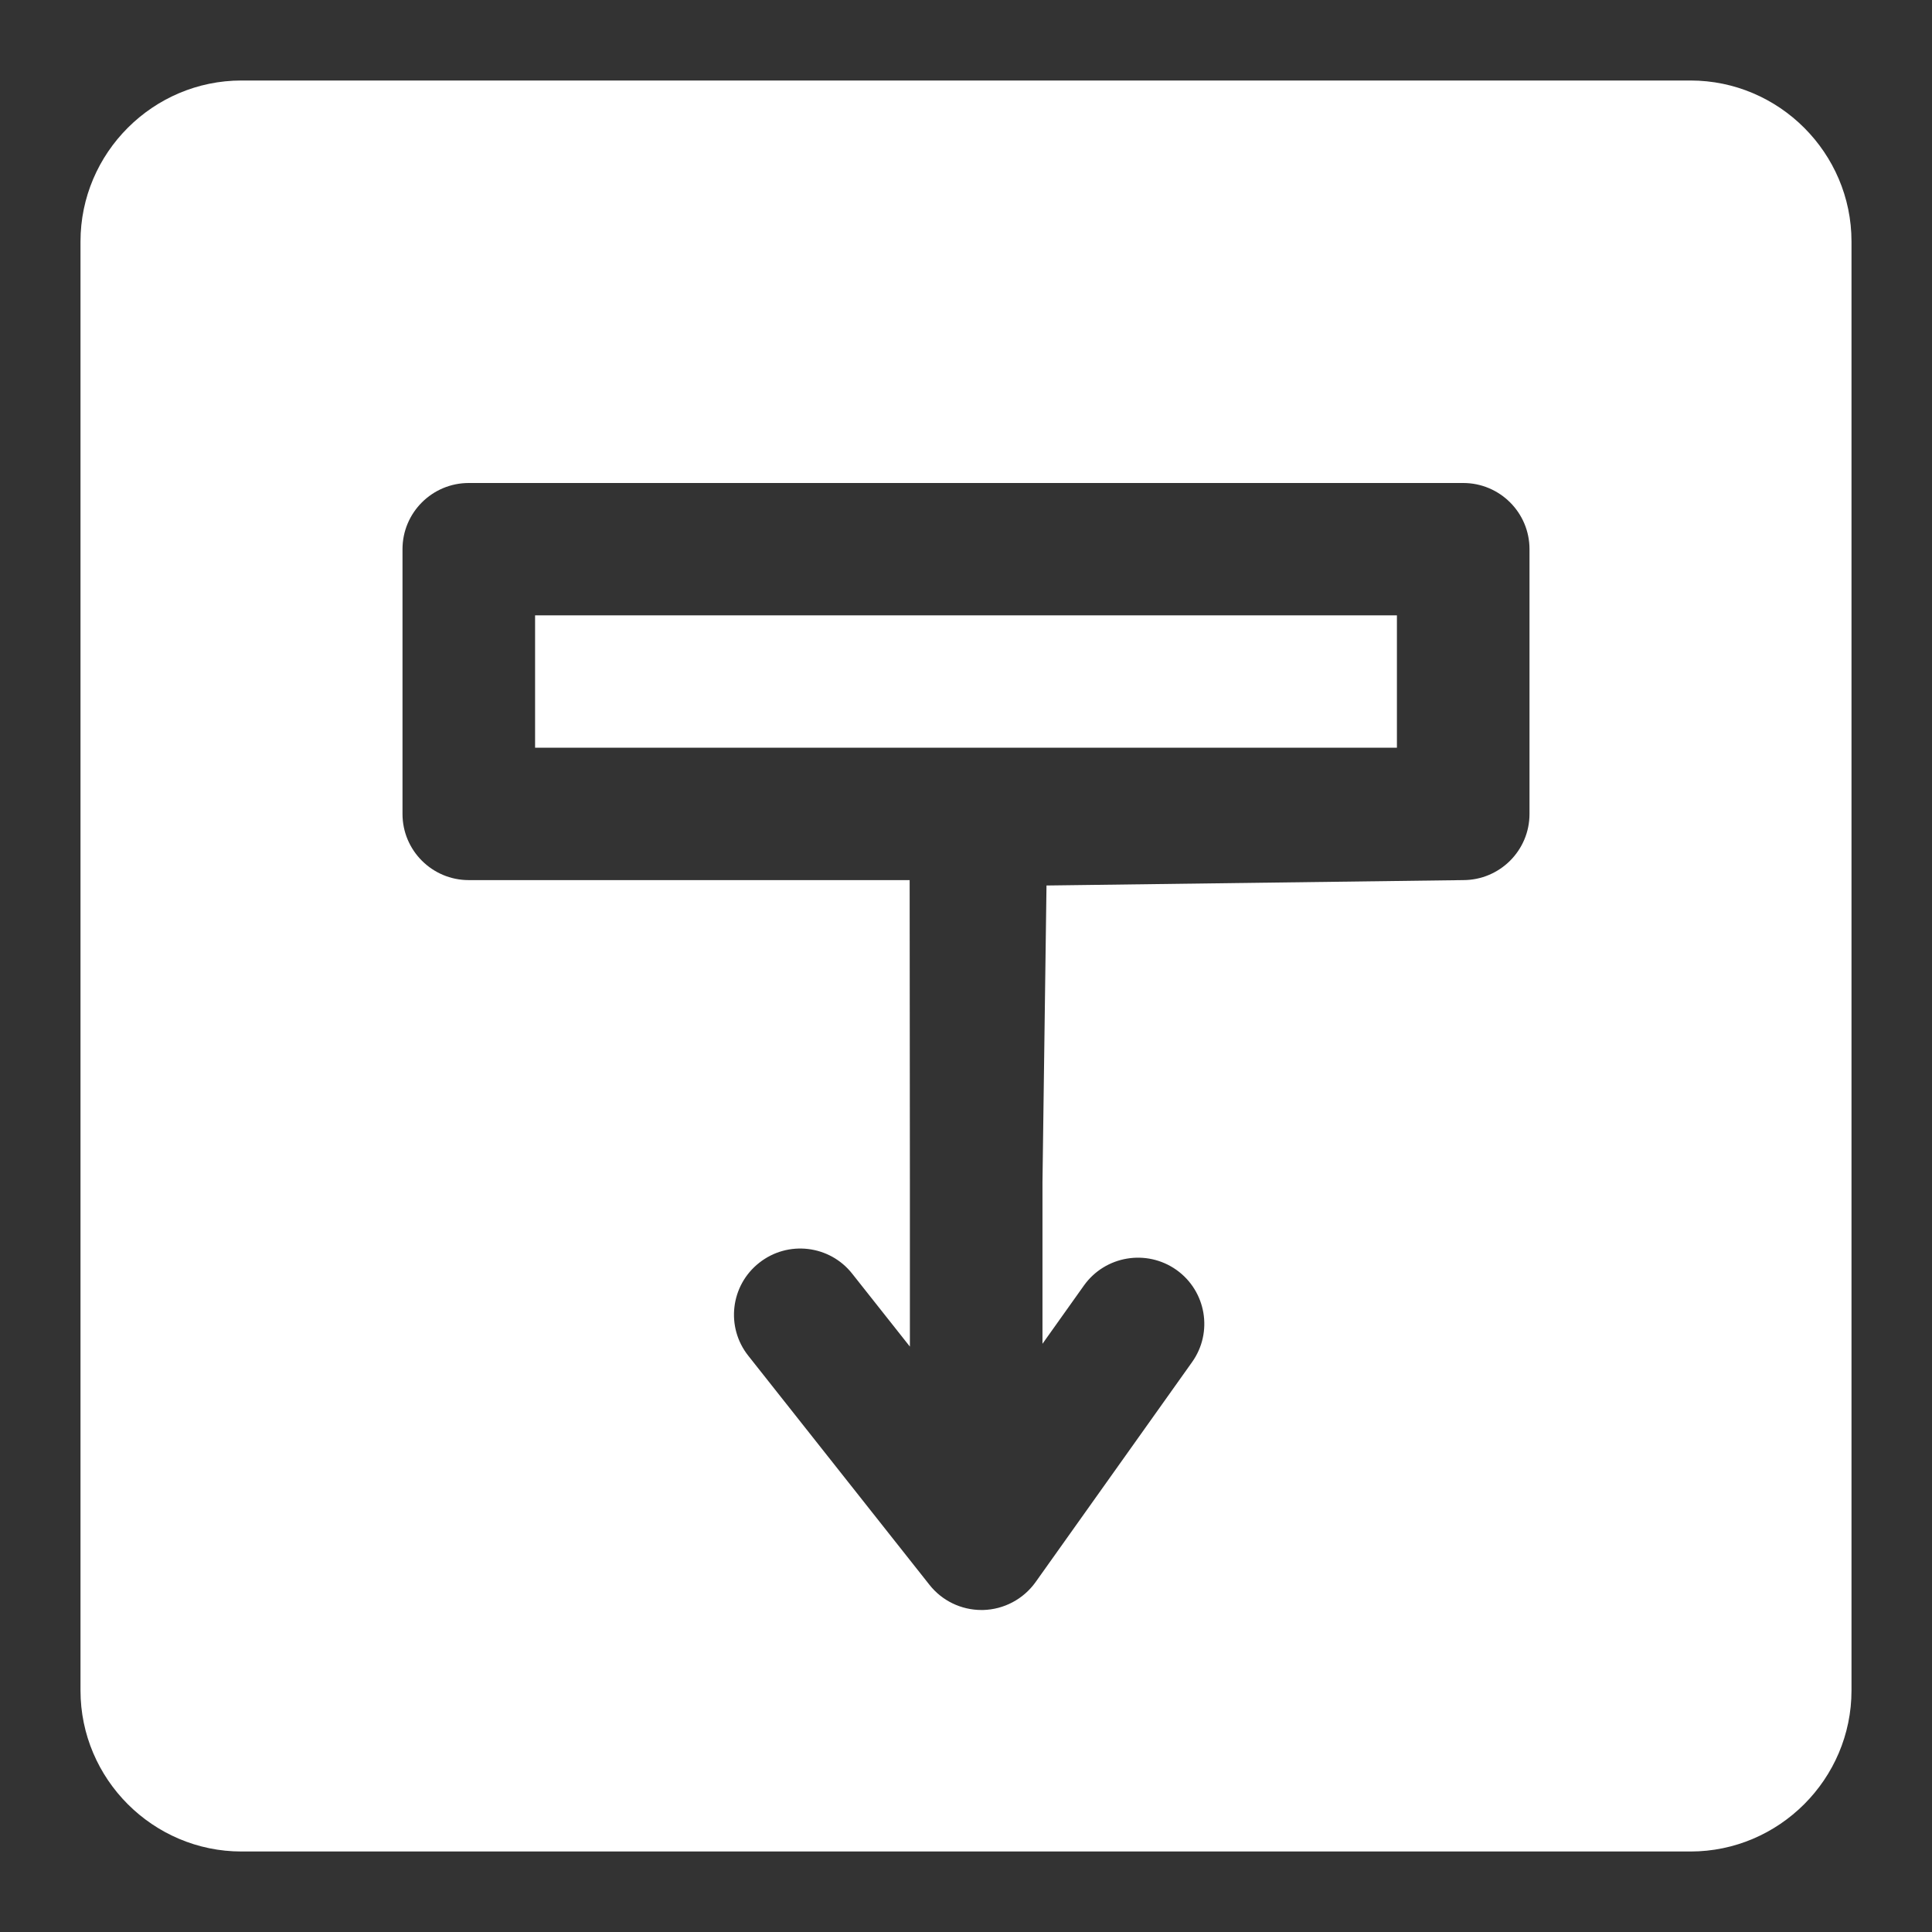 <?xml version="1.0" encoding="UTF-8"?>
<svg width="24px" height="24px" viewBox="0 0 24 24" version="1.1" xmlns="http://www.w3.org/2000/svg" xmlns:xlink="http://www.w3.org/1999/xlink">
    <rect x="0" y="0" width="24" height="24" fill="#333333" stroke="none"/>
    <title>形状</title>
    <g id="页面-1" stroke="none" stroke-width="1" fill="#FF0000" fill-rule="evenodd">
        <g id="建木自动化-详情（查看任务执行日志）" transform="translate(-1816, -966)" fill="#FFFFFF" fill-rule="nonzero">
            <g id="编组-8备份-3" transform="translate(1816, 966)">
                <path d="M21,1 C22.1,1 23,1.9 23,3 L23,3 L23,21 C23,22.1 22.1,23 21,23 L21,23 L3,23 C1.9,23 1,22.1 1,21 L1,21 L1,3 C1,1.9 1.9,1 3,1 L3,1 Z M19,10.111 L19,6.822 C19,6.368 18.631,6 18.177,6 L5.823,6 C5.369,6 5,6.368 5,6.822 L5,10.111 C5,10.565 5.369,10.933 5.823,10.933 L11.3,10.933 L11.303,14.688 L11.303,16.728 L10.587,15.823 C10.306,15.466 9.788,15.405 9.431,15.687 C9.074,15.968 9.013,16.485 9.295,16.841 L11.546,19.687 C11.702,19.885 11.94,20 12.192,20 C12.199,20 12.206,20 12.213,20 C12.472,19.993 12.713,19.865 12.864,19.654 L14.808,16.921 C15.072,16.551 14.984,16.038 14.614,15.775 C14.243,15.513 13.729,15.599 13.465,15.969 L12.95,16.693 L12.95,14.688 L13,11 L18.176,10.933 C18.631,10.933 19,10.565 19,10.111 Z M6.647,9.288 L6.647,7.644 L17.353,7.644 L17.353,9.288 L6.647,9.288 Z" id="形状"></path>
            </g>
        </g>
    </g>
</svg>